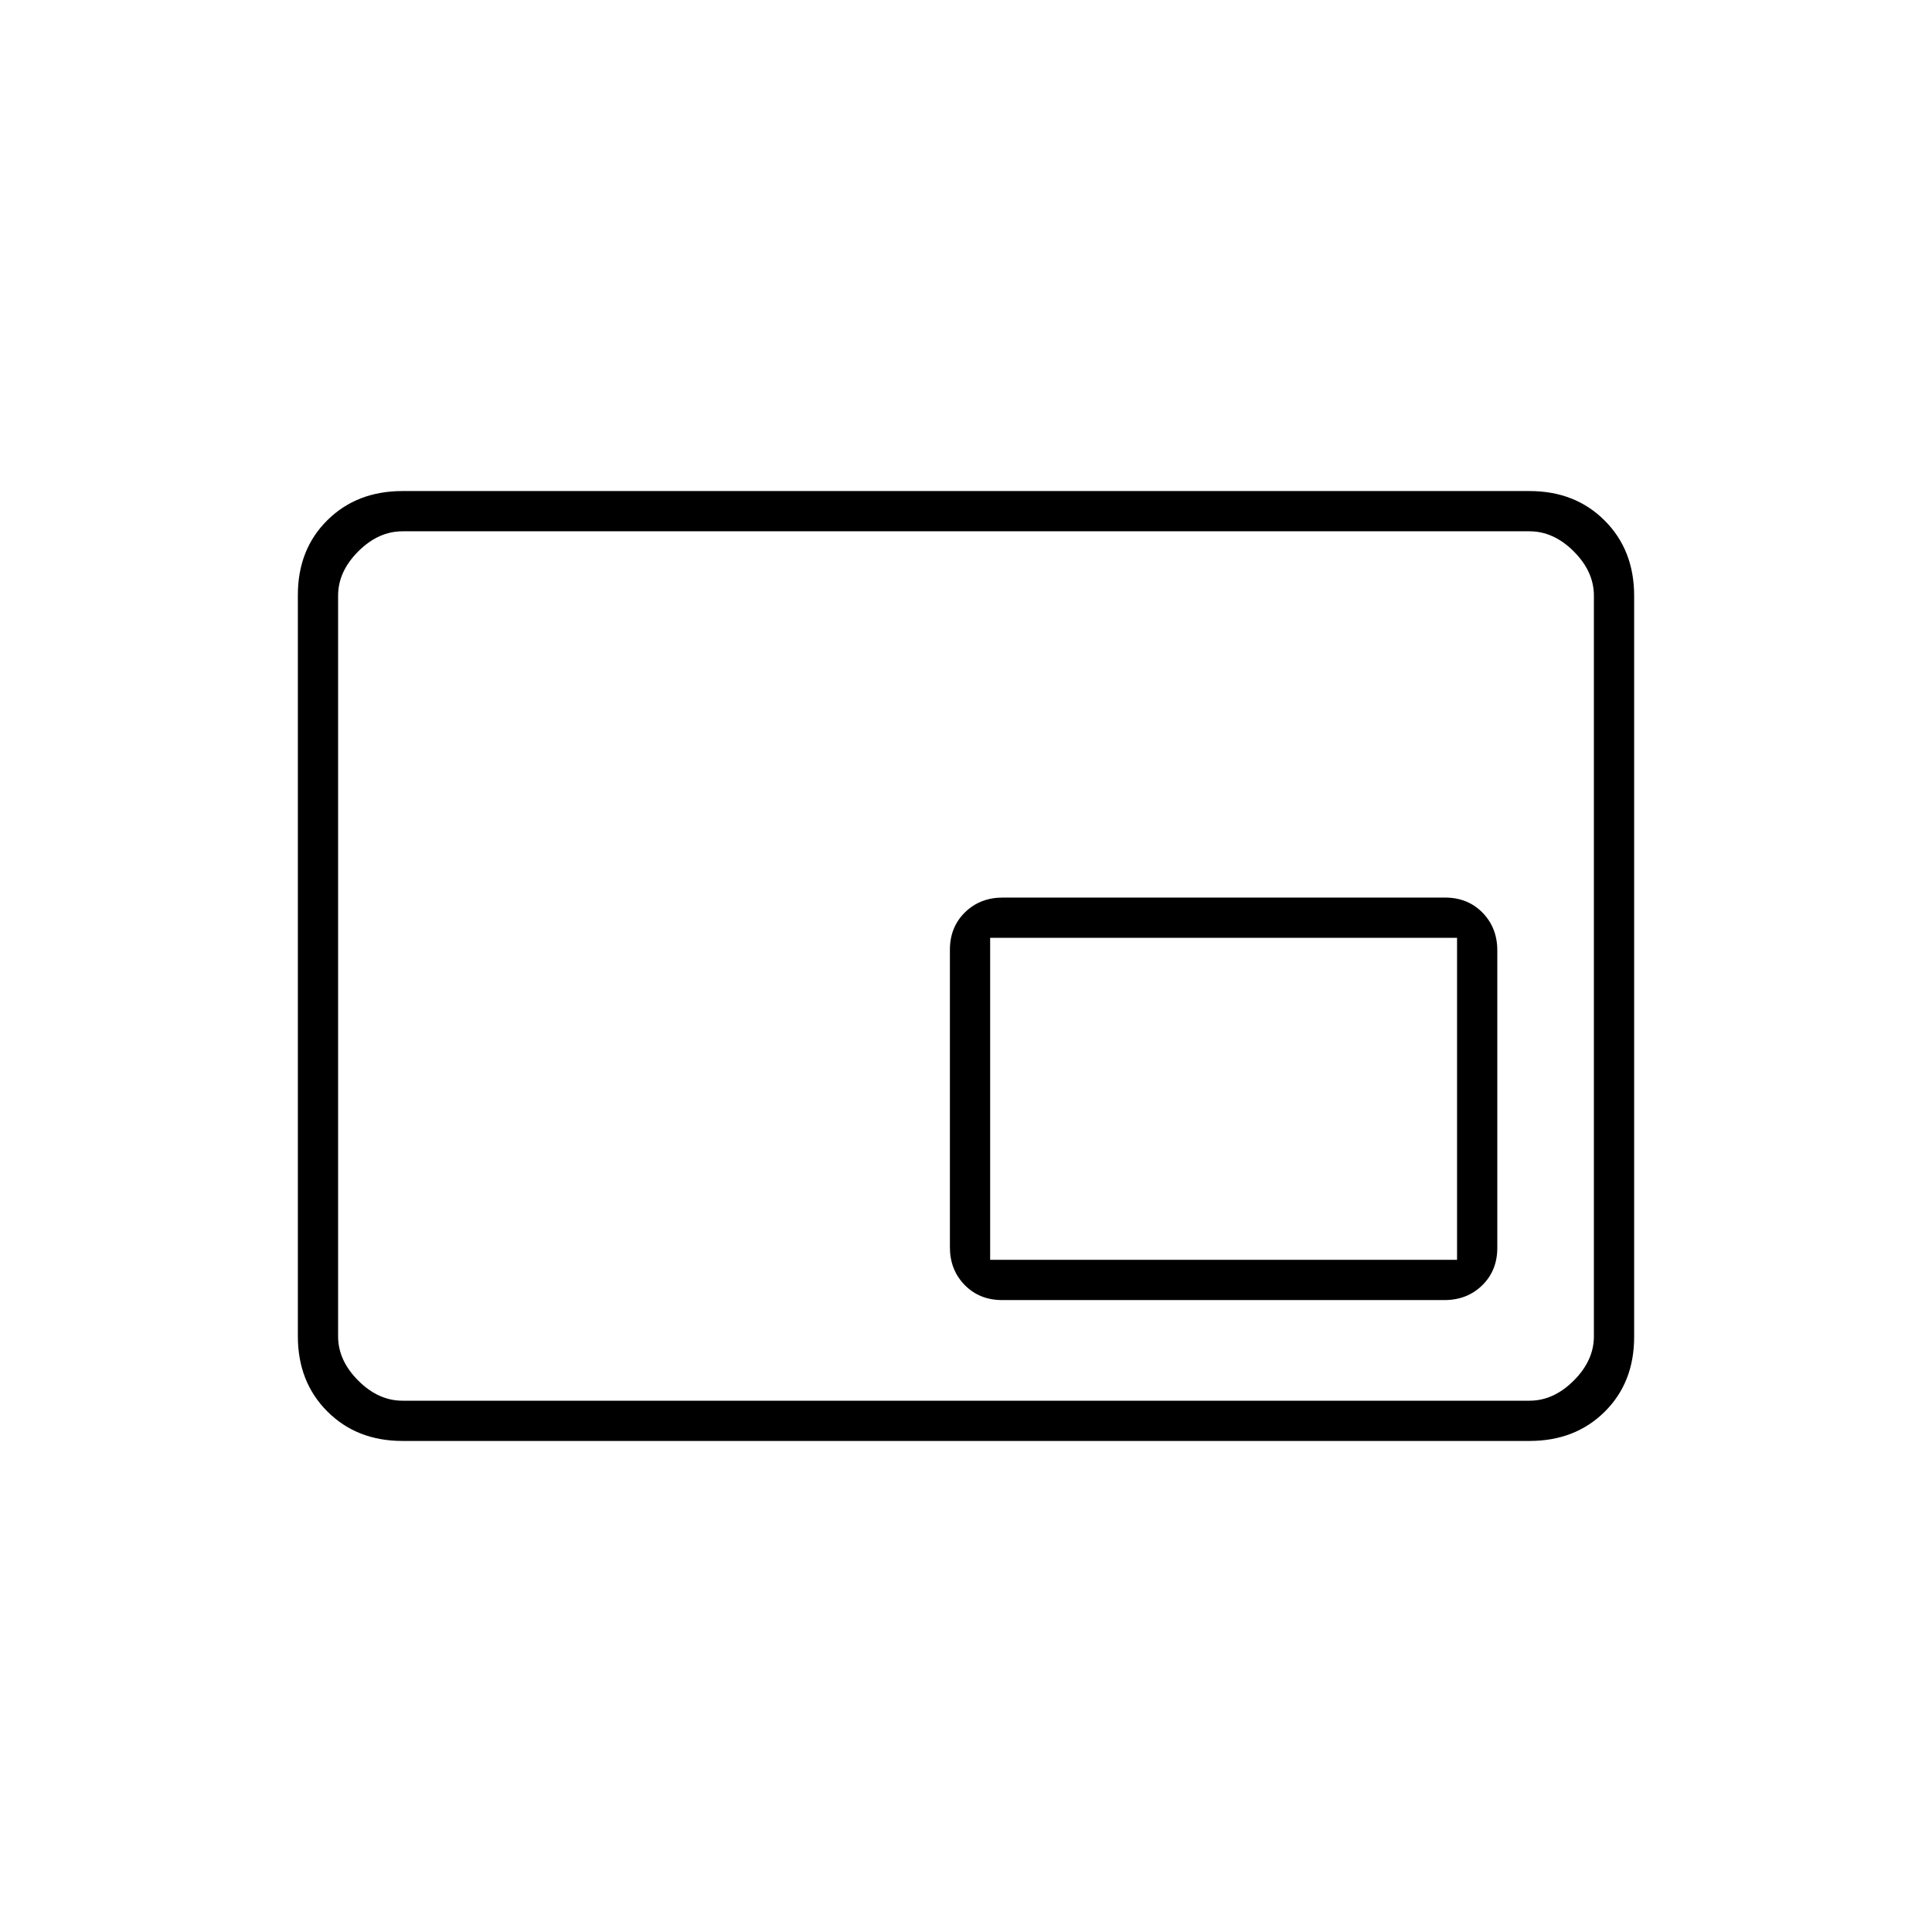 <svg xmlns="http://www.w3.org/2000/svg" height="20" viewBox="0 -960 960 960" width="20"><path d="M200-244q-22.7 0-37.35-14.66Q148-273.32 148-296.04v-368.24q0-22.72 14.65-37.22T200-716h560q22.7 0 37.35 14.66Q812-686.68 812-663.96v368.24q0 22.72-14.65 37.22T760-244H200Zm0-20h560q12 0 22-10t10-22v-368q0-12-10-22t-22-10H200q-12 0-22 10t-10 22v368q0 12 10 22t22 10Zm-32 0v-432 432Zm329.96-50h219.76q11.28 0 18.78-7.33 7.5-7.34 7.5-18.61v-147.78q0-11.28-7.34-18.78-7.34-7.5-18.62-7.5H498.28q-11.28 0-18.78 7.33-7.5 7.34-7.5 18.61v147.78q0 11.28 7.34 18.78 7.34 7.5 18.62 7.5ZM492-334v-160h232v160H492Z"/></svg>